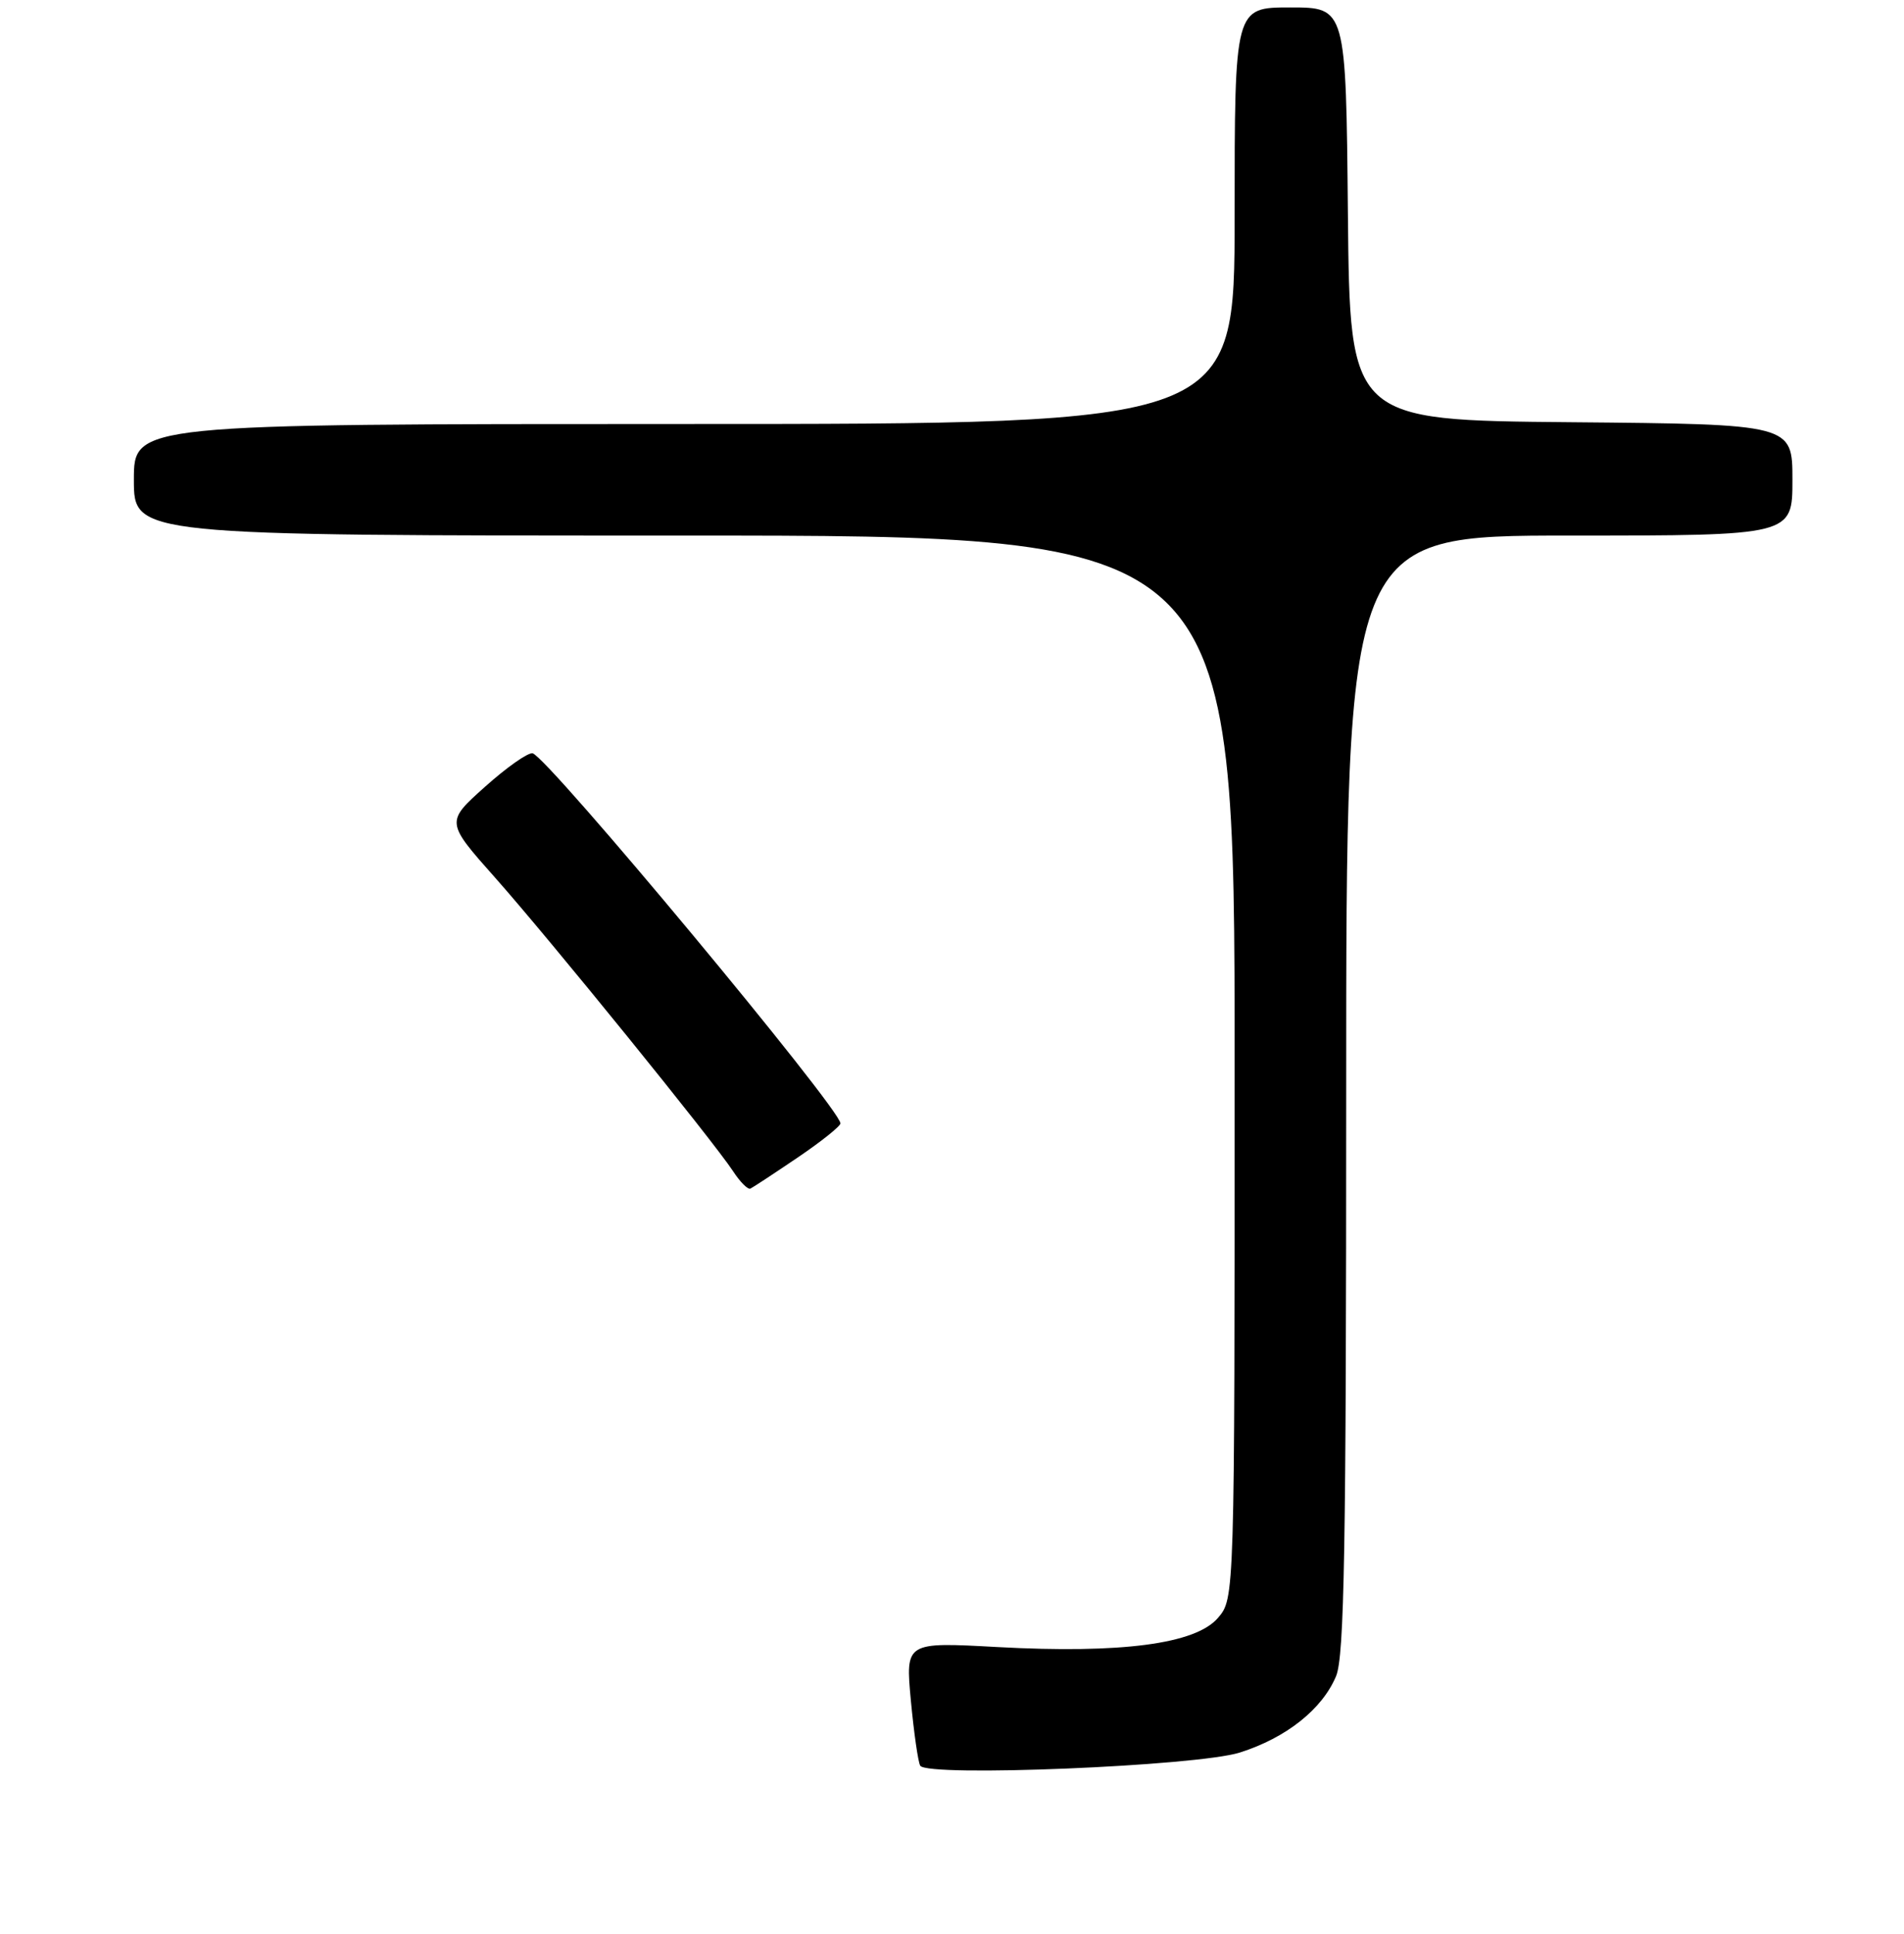 <?xml version="1.0" encoding="UTF-8" standalone="no"?>
<!DOCTYPE svg PUBLIC "-//W3C//DTD SVG 1.1//EN" "http://www.w3.org/Graphics/SVG/1.1/DTD/svg11.dtd" >
<svg xmlns="http://www.w3.org/2000/svg" xmlns:xlink="http://www.w3.org/1999/xlink" version="1.1" viewBox="0 0 256 260">
 <g >
 <path fill="currentColor"
d=" M 166.70 235.60 C 172.94 233.62 177.78 229.78 179.64 225.33 C 180.75 222.67 181.00 208.14 181.00 147.03 C 181.00 72.00 181.00 72.00 211.00 72.00 C 241.00 72.00 241.00 72.00 241.00 64.51 C 241.00 57.03 241.00 57.03 211.25 56.76 C 181.50 56.50 181.50 56.50 181.23 28.75 C 180.97 1.00 180.97 1.00 173.48 1.00 C 166.00 1.00 166.00 1.00 166.00 29.00 C 166.00 57.00 166.00 57.00 92.00 57.00 C 18.00 57.00 18.00 57.00 18.00 64.50 C 18.00 72.00 18.00 72.00 92.00 72.00 C 166.00 72.00 166.00 72.00 166.00 143.44 C 166.00 214.89 166.00 214.89 163.75 217.51 C 160.74 221.01 150.77 222.32 134.12 221.42 C 121.74 220.74 121.74 220.74 122.47 228.62 C 122.88 232.96 123.44 236.89 123.73 237.37 C 124.68 238.92 160.91 237.43 166.70 235.60 Z  M 107.25 155.61 C 110.41 153.47 113.00 151.40 113.00 151.02 C 113.00 149.07 73.58 101.68 71.61 101.27 C 71.00 101.14 68.12 103.16 65.21 105.77 C 59.92 110.50 59.92 110.50 66.58 118.00 C 73.95 126.31 95.88 153.36 98.57 157.46 C 99.51 158.90 100.55 159.94 100.89 159.79 C 101.23 159.63 104.09 157.75 107.25 155.61 Z "/>
</g>
</svg>